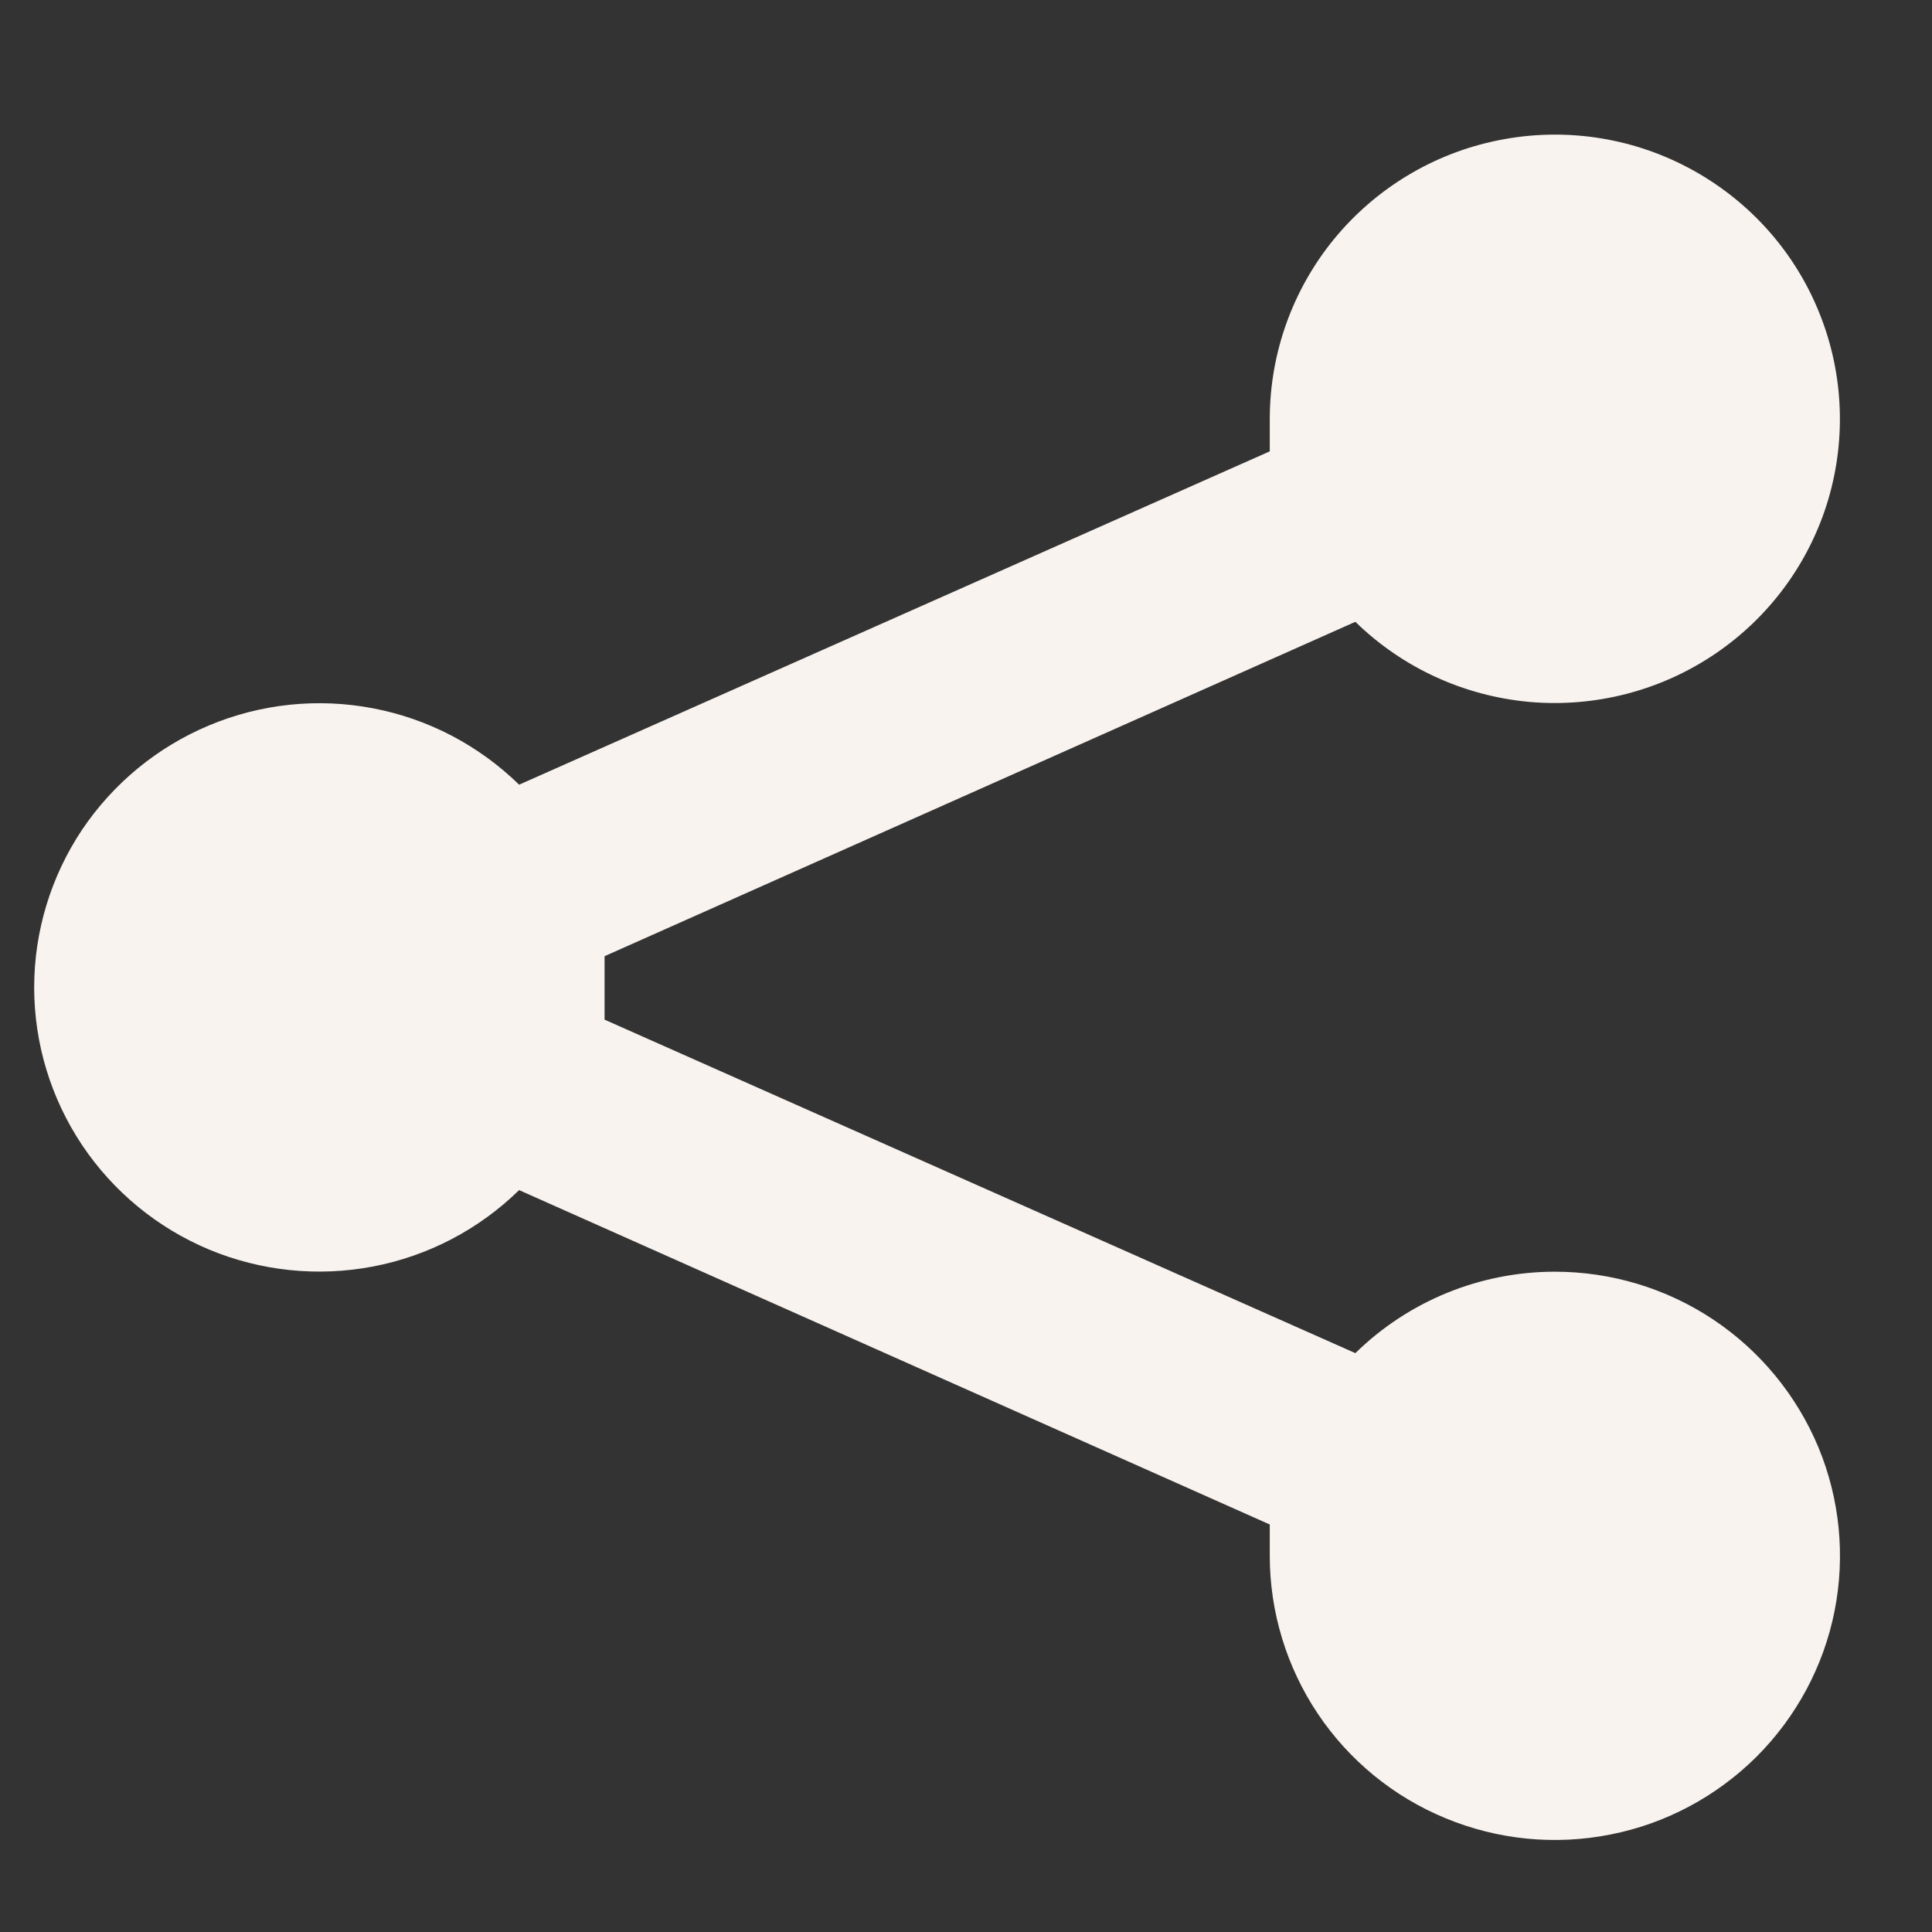 <svg width="13" height="13" viewBox="0 0 13 13" fill="none" xmlns="http://www.w3.org/2000/svg">
<rect x="0" y="0" width="13" height="13" fill="#333333" stroke="none"/>
<path d="M10.462 8.557C9.96 8.557 9.478 8.754 9.12 9.105L4.068 6.861C4.068 6.785 4.068 6.721 4.068 6.644C4.068 6.568 4.068 6.504 4.068 6.434L9.12 4.184C9.436 4.493 9.85 4.683 10.291 4.723C10.732 4.762 11.174 4.648 11.54 4.4C11.907 4.152 12.176 3.785 12.302 3.361C12.427 2.938 12.402 2.484 12.23 2.077C12.059 1.67 11.751 1.335 11.359 1.128C10.968 0.921 10.517 0.856 10.082 0.944C9.648 1.031 9.258 1.266 8.977 1.608C8.697 1.95 8.544 2.378 8.544 2.82V3.037L3.493 5.28C3.223 5.016 2.882 4.837 2.51 4.766C2.139 4.695 1.755 4.735 1.407 4.881C1.058 5.027 0.761 5.272 0.551 5.585C0.342 5.899 0.23 6.268 0.23 6.644C0.23 7.021 0.342 7.389 0.551 7.703C0.761 8.017 1.058 8.262 1.407 8.408C1.755 8.553 2.139 8.593 2.51 8.522C2.882 8.451 3.223 8.272 3.493 8.008L8.544 10.258V10.469C8.544 10.847 8.657 11.217 8.867 11.531C9.078 11.846 9.378 12.091 9.728 12.235C10.079 12.38 10.464 12.418 10.836 12.344C11.209 12.271 11.55 12.088 11.819 11.821C12.087 11.553 12.27 11.213 12.344 10.842C12.418 10.471 12.38 10.086 12.235 9.737C12.089 9.388 11.843 9.089 11.528 8.879C11.213 8.669 10.842 8.557 10.462 8.557Z" fill="#F9F3EF"/>
</svg>

